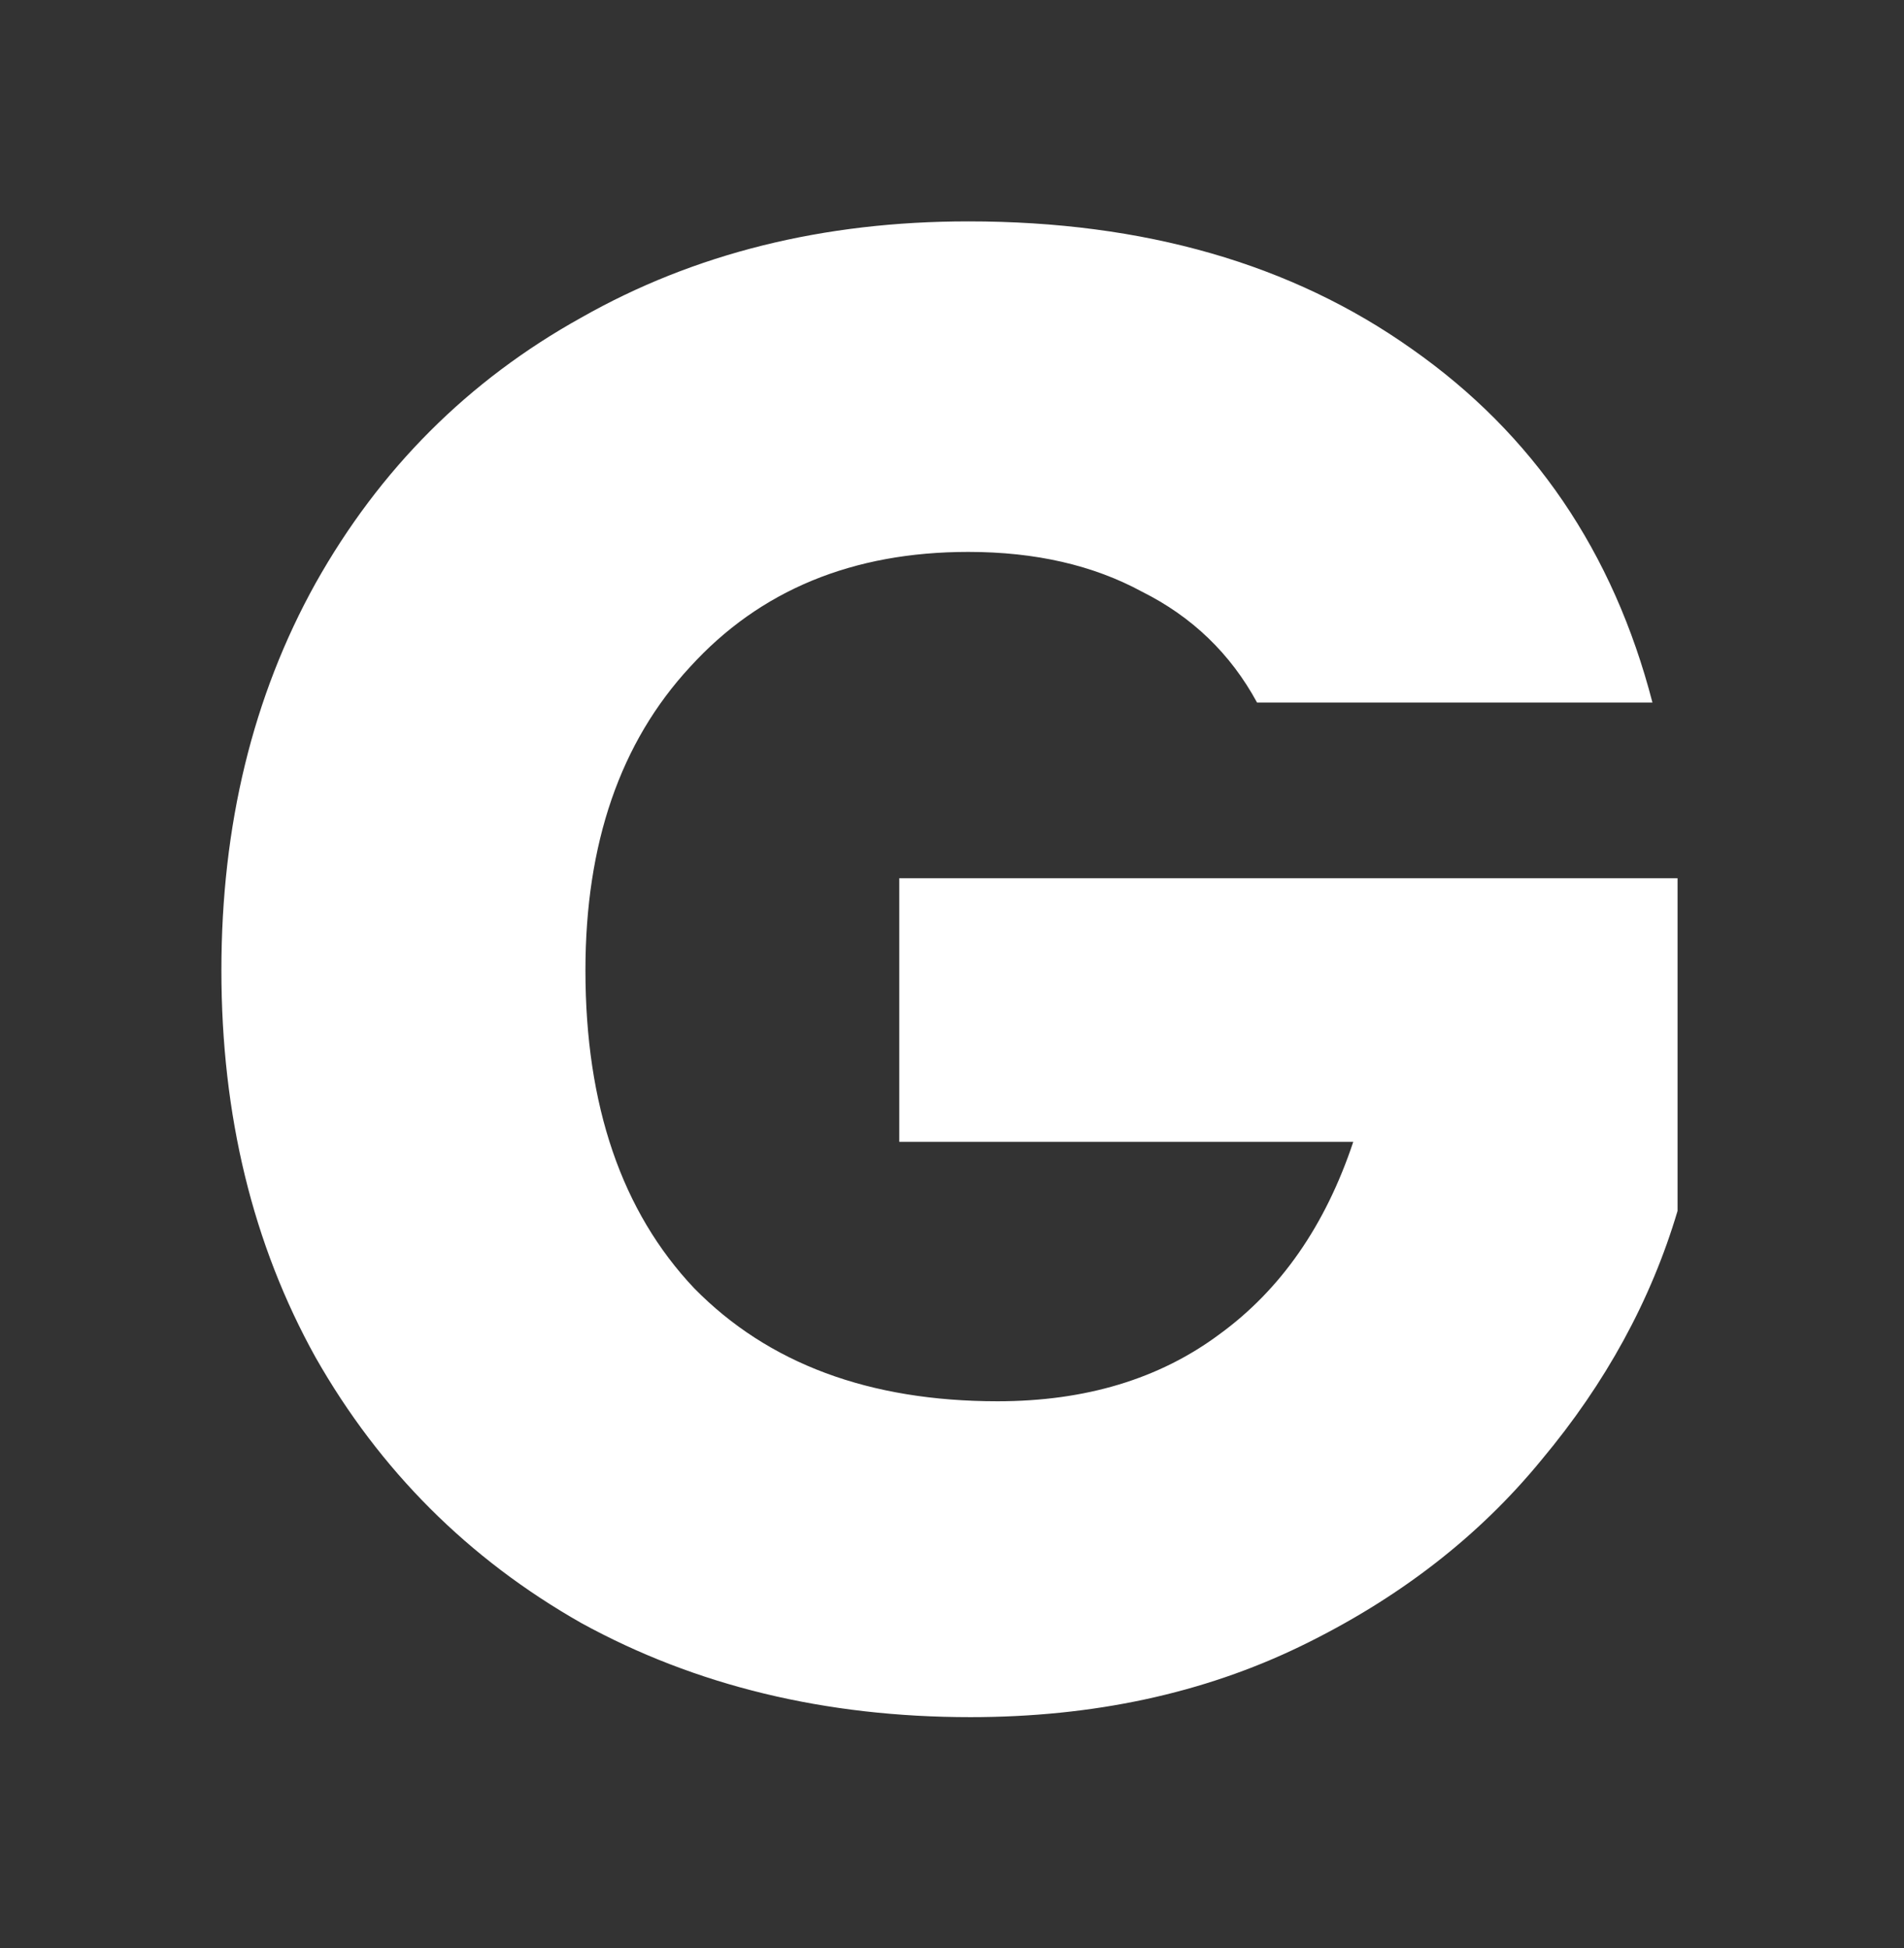 <svg width="86" height="88" viewBox="0 0 86 88" fill="none" xmlns="http://www.w3.org/2000/svg">
<rect x="0" y="0" width="86" height="88" fill="#333333" stroke="none"/>
<path d="M56.778 31.735C55.581 29.53 53.848 27.86 51.58 26.727C49.375 25.529 46.761 24.931 43.736 24.931C38.508 24.931 34.318 26.663 31.168 30.128C28.018 33.531 26.443 38.098 26.443 43.831C26.443 49.942 28.081 54.73 31.357 58.195C34.696 61.597 39.264 63.298 45.059 63.298C49.029 63.298 52.367 62.29 55.077 60.274C57.849 58.258 59.864 55.36 61.124 51.58H40.618V39.673H75.772V54.699C74.575 58.73 72.528 62.479 69.629 65.944C66.794 69.409 63.172 72.213 58.762 74.355C54.352 76.496 49.375 77.567 43.831 77.567C37.279 77.567 31.42 76.15 26.254 73.315C21.151 70.417 17.151 66.416 14.252 61.313C11.418 56.211 10 50.383 10 43.831C10 37.279 11.418 31.451 14.252 26.349C17.151 21.183 21.151 17.182 26.254 14.347C31.357 11.449 37.184 10 43.736 10C51.675 10 58.352 11.921 63.77 15.764C69.251 19.608 72.874 24.931 74.638 31.735H56.778Z" fill="white"/>
</svg>
